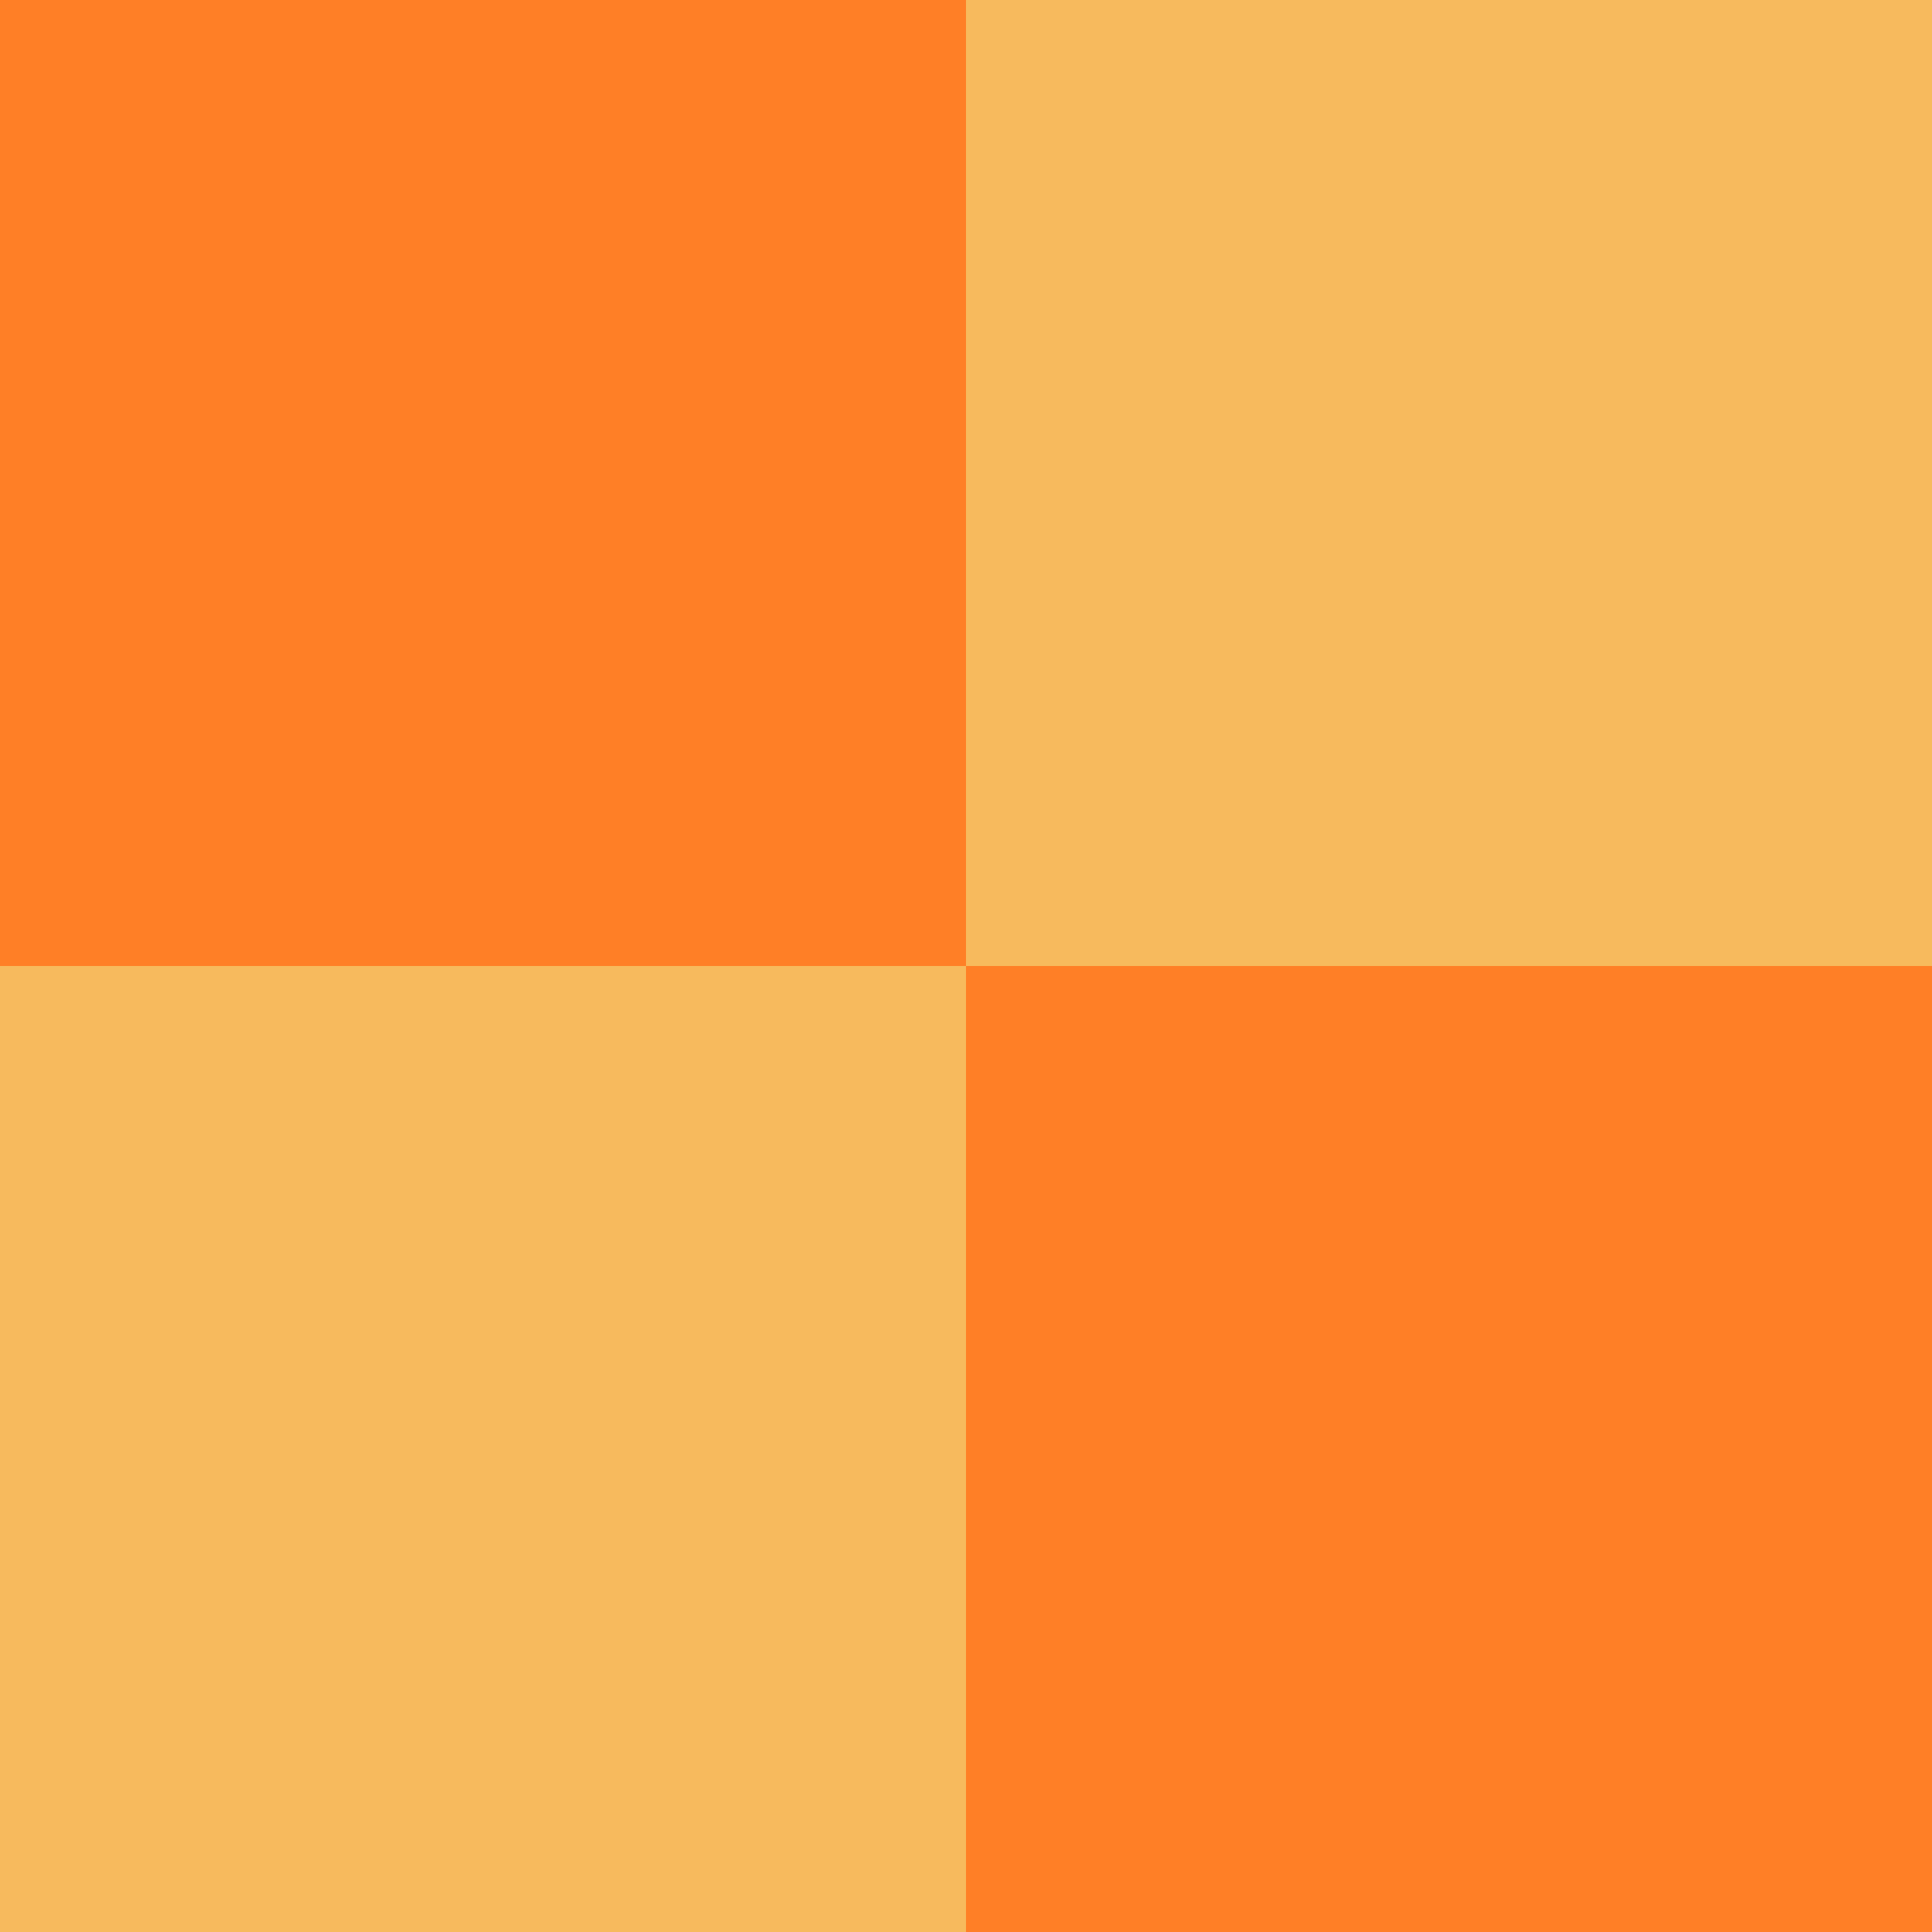 <?xml version="1.0" encoding="UTF-8"?>
<svg id="Layer_1" xmlns="http://www.w3.org/2000/svg" version="1.1" viewBox="0 0 16 16">
  <!-- Generator: Adobe Illustrator 29.6.1, SVG Export Plug-In . SVG Version: 2.1.1 Build 9)  -->
  <defs>
    <style>
      .st0 {
        fill: #ff7f26;
      }

      .st1 {
        fill: #f7ba5d;
      }

      .st2 {
        fill: #fff;
      }
    </style>
  </defs>
  <path class="st2" d="M16,0H0v16h16V0Z"/>
  <path class="st0" d="M8,0H0v8h8V0Z"/>
  <path class="st0" d="M8,16h8v-8h-8v8Z"/>
  <path class="st1" d="M16,0h-8v8h8V0Z"/>
  <path class="st1" d="M0,16h8v-8H0v8Z"/>
</svg>
